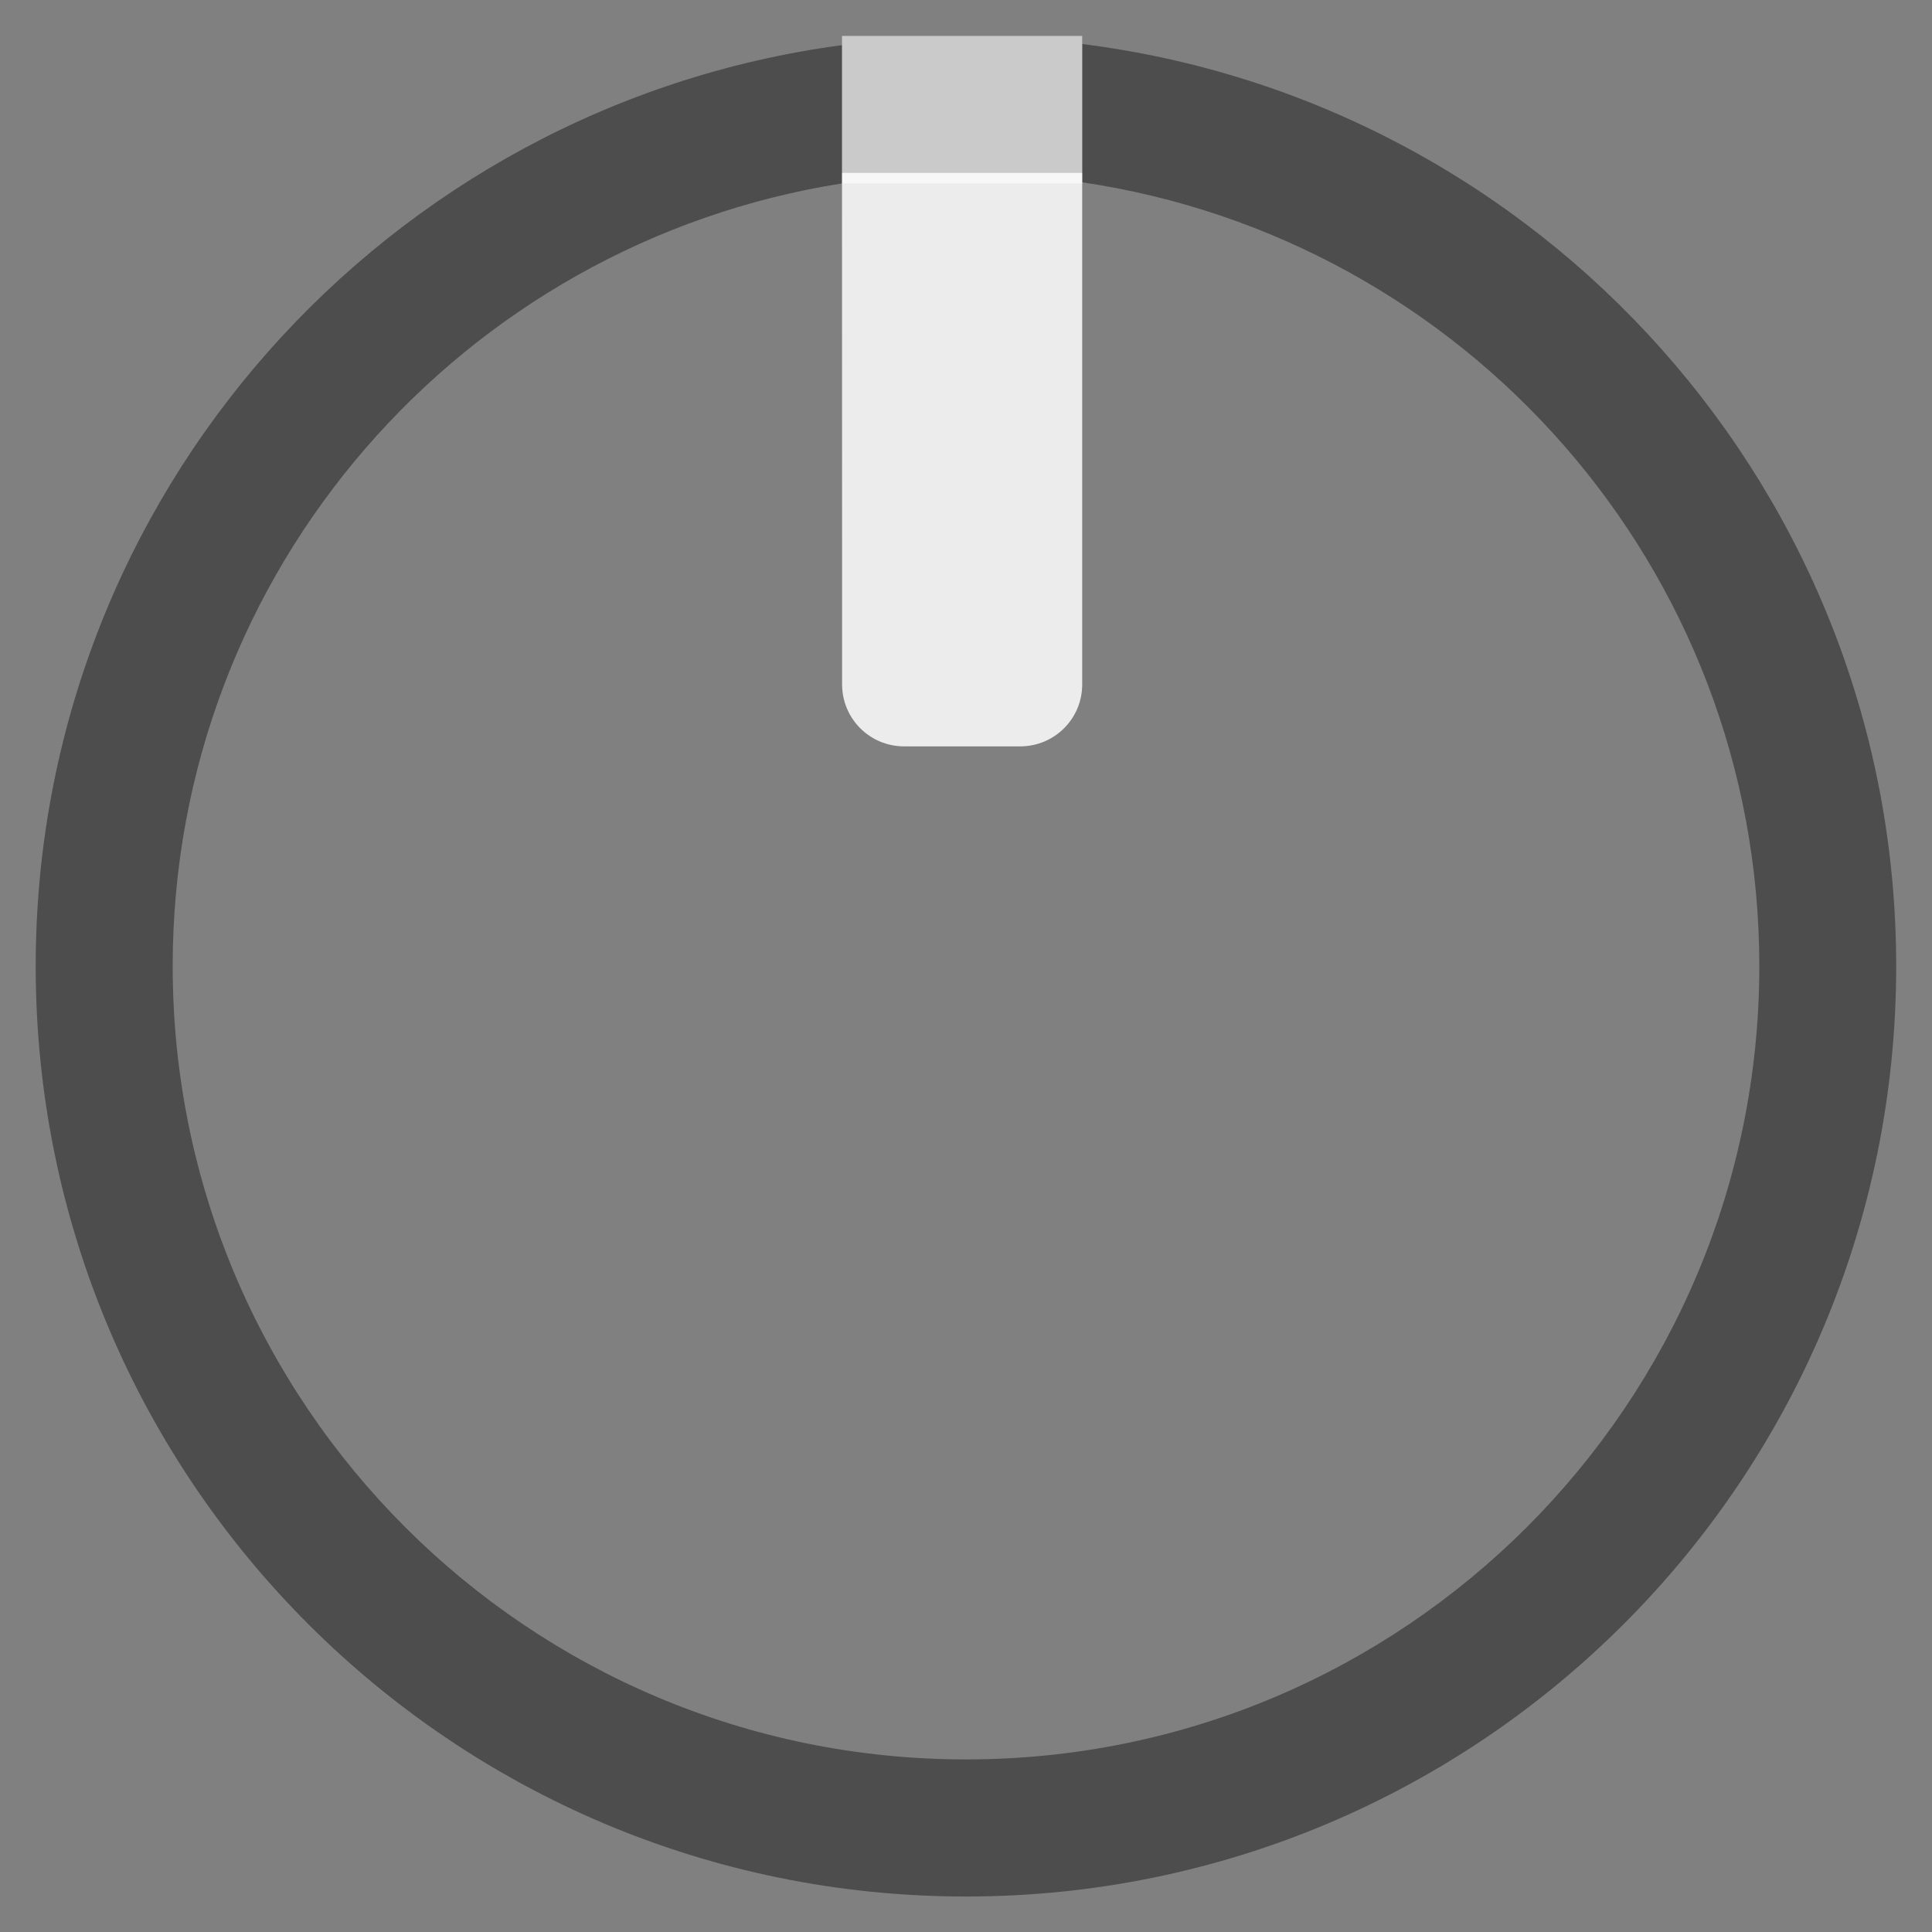 <?xml version="1.0" encoding="UTF-8" standalone="no"?>
<svg
   xmlns:dc="http://purl.org/dc/elements/1.1/"
   xmlns:cc="http://creativecommons.org/ns#"
   xmlns:rdf="http://www.w3.org/1999/02/22-rdf-syntax-ns#"
   xmlns:svg="http://www.w3.org/2000/svg"
   xmlns="http://www.w3.org/2000/svg"
   xmlns:sodipodi="http://sodipodi.sourceforge.net/DTD/sodipodi-0.dtd"
   xmlns:inkscape="http://www.inkscape.org/namespaces/inkscape"
   version="1.0"
   id="svg111794"
   x="0px"
   y="0px"
   width="17.856"
   height="17.859"
   viewBox="0 0 17.856 17.859"
   enable-background="new 0 0 17.856 17.859"
   xml:space="preserve"
   sodipodi:docname="TrimpotW.svg"
   inkscape:version="1.0.2 (e86c870879, 2021-01-15)"><rect x="0" y="0" width="17.856" height="17.859" fill="#808080" stroke="none"/><defs
   id="defs13">
	
	
	
</defs><sodipodi:namedview
   pagecolor="#ffffff"
   bordercolor="#666666"
   borderopacity="1"
   objecttolerance="10"
   gridtolerance="10"
   guidetolerance="10"
   inkscape:pageopacity="0"
   inkscape:pageshadow="2"
   inkscape:window-width="1920"
   inkscape:window-height="1017"
   id="namedview11"
   showgrid="false"
   inkscape:zoom="23.797018"
   inkscape:cx="6.4337148"
   inkscape:cy="9.7976538"
   inkscape:window-x="-8"
   inkscape:window-y="-8"
   inkscape:window-maximized="1"
   inkscape:current-layer="svg111794"
   inkscape:document-rotation="0" />
<path
   opacity="0.99"
   fill="#ededed"
   enable-background="new    "
   d="m 7.782,1.598 h 2.22 v 4.728 c 0,0.316 -0.256,0.572 -0.572,0.572 H 8.355 c -0.316,0 -0.572,-0.256 -0.572,-0.572 z"
   id="path2"
   style="stroke-width:1.062" /><path
   opacity="0.4"
   d="M 10.002,0.406 V 1.685 c 3.539,0.521 6.258,3.561 6.258,7.244 0,4.049 -3.283,7.332 -7.332,7.332 -4.049,0 -7.332,-3.283 -7.332,-7.332 0,-3.659 2.683,-6.683 6.187,-7.234 V 0.417 C 3.577,0.978 0.33,4.571 0.33,8.93 c 0,4.748 3.849,8.598 8.598,8.598 4.748,0 8.597,-3.849 8.597,-8.598 0,-4.383 -3.283,-7.993 -7.523,-8.523 z"
   id="path4"
   style="stroke-width:1.062;fill:#000000;fill-opacity:1" /><rect
   x="7.782"
   y="0.332"
   opacity="0.58"
   fill="#ffffff"
   width="2.22"
   height="1.364"
   id="rect6"
   style="stroke-width:1.062" />
</svg>

